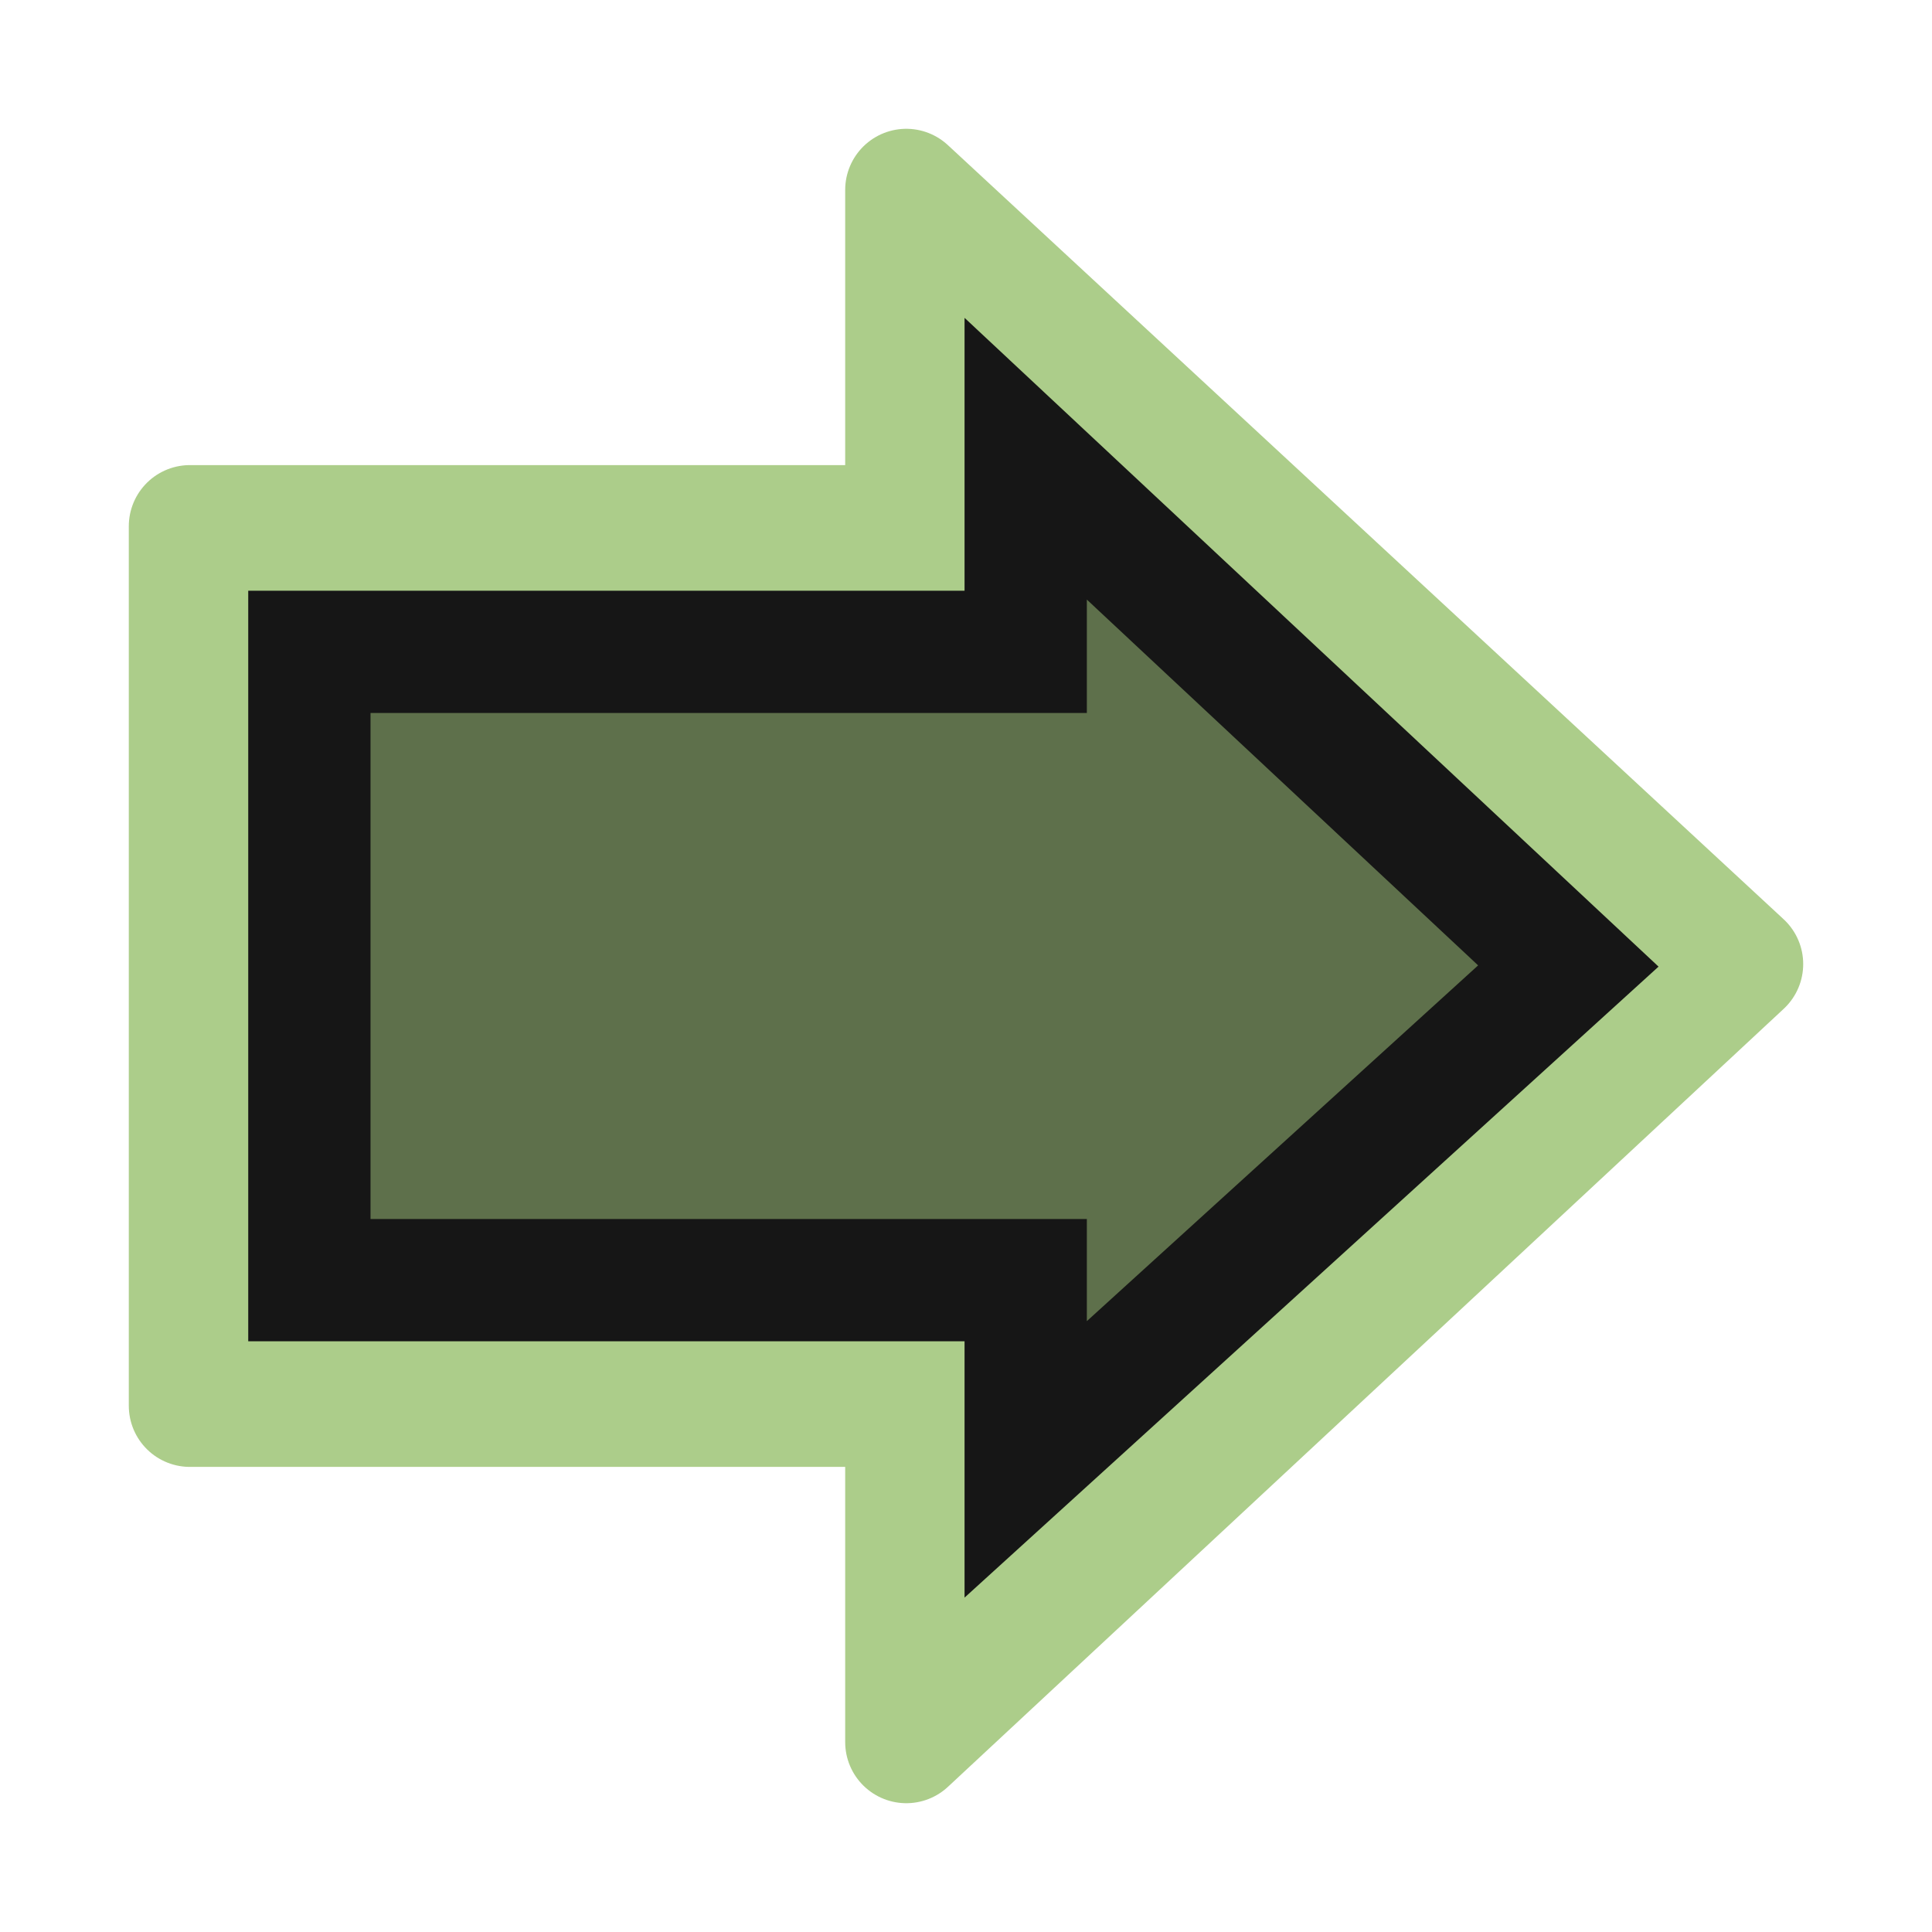 <?xml version="1.0" encoding="UTF-8" standalone="no"?>
<svg
   xmlns:osb="http://www.openswatchbook.org/uri/2009/osb"
   xmlns:dc="http://purl.org/dc/elements/1.1/"
   xmlns:cc="http://creativecommons.org/ns#"
   xmlns:rdf="http://www.w3.org/1999/02/22-rdf-syntax-ns#"
   xmlns:svg="http://www.w3.org/2000/svg"
   xmlns="http://www.w3.org/2000/svg"
   xmlns:xlink="http://www.w3.org/1999/xlink"
   xmlns:sodipodi="http://sodipodi.sourceforge.net/DTD/sodipodi-0.dtd"
   xmlns:inkscape="http://www.inkscape.org/namespaces/inkscape"
   width="30"
   height="30"
   id="svg2504"
   sodipodi:version="0.32"
   inkscape:version="1.0 (4035a4fb49, 2020-05-01)"
   sodipodi:docname="calendar-arrow-right-hover.svg"
   inkscape:output_extension="org.inkscape.output.svg.inkscape"
   version="1.1">
  <defs
     id="defs2506">
    <linearGradient
       osb:paint="solid"
       id="linearGradient4194">
      <stop
         id="stop4196"
         offset="0"
         style="stop-color:#ffffff;stop-opacity:1;" />
    </linearGradient>
    <linearGradient
       id="linearGradient5105-262-943-861"
       inkscape:collect="always">
      <stop
         style="stop-color:#0d0d0d;stop-opacity:1;"
         id="stop2487"
         offset="0" />
      <stop
         style="stop-color:#0d0d0d;stop-opacity:0;"
         id="stop2489"
         offset="1" />
    </linearGradient>
    <radialGradient
       r="8.062"
       fy="19.031"
       fx="11.25"
       cy="19.031"
       cx="11.25"
       gradientTransform="matrix(1,0,0,0.283,0,13.646)"
       gradientUnits="userSpaceOnUse"
       id="radialGradient2502"
       xlink:href="#linearGradient5105-262-943-861"
       inkscape:collect="always" />
    <linearGradient
       id="linearGradient2264">
      <stop
         id="stop2266"
         offset="0"
         style="stop-color:#accd8a;stop-opacity:1;" />
      <stop
         id="stop2268"
         offset="1"
         style="stop-color:#c2dda7;stop-opacity:1;" />
    </linearGradient>
    <filter
       style="color-interpolation-filters:sRGB"
       x="0"
       y="0"
       width="1"
       height="1"
       inkscape:menu-tooltip="Change colors to a duotone palette"
       inkscape:menu="Color"
       inkscape:label="Duotone"
       id="filter3110">
      <feColorMatrix
         result="result1"
         values="0"
         type="saturate"
         id="feColorMatrix3112" />
      <feFlood
         result="result2"
         flood-color="rgb(9,111,152)"
         id="feFlood3114" />
      <feBlend
         result="result2"
         mode="screen"
         in2="result1"
         id="feBlend3116" />
      <feComposite
         in="result2"
         operator="in"
         in2="SourceGraphic"
         id="feComposite3118" />
    </filter>
    <filter
       style="color-interpolation-filters:sRGB"
       x="0"
       y="0"
       width="1"
       height="1"
       inkscape:menu-tooltip="Change colors to a duotone palette"
       inkscape:menu="Color"
       inkscape:label="Duotone"
       id="filter3120">
      <feColorMatrix
         result="result1"
         values="0"
         type="saturate"
         id="feColorMatrix3122" />
      <feFlood
         result="result2"
         flood-color="rgb(9,111,152)"
         id="feFlood3124" />
      <feBlend
         result="result2"
         mode="screen"
         in2="result1"
         id="feBlend3126" />
      <feComposite
         in="result2"
         operator="in"
         in2="SourceGraphic"
         id="feComposite3128" />
    </filter>
  </defs>
  <sodipodi:namedview
     inkscape:document-rotation="0"
     inkscape:window-maximized="1"
     inkscape:window-y="0"
     inkscape:window-x="0"
     inkscape:window-height="1011"
     inkscape:window-width="1920"
     inkscape:document-units="px"
     inkscape:grid-bbox="true"
     showgrid="true"
     inkscape:current-layer="layer1"
     inkscape:cy="14.234643"
     inkscape:cx="6.3032277"
     inkscape:zoom="11.098901"
     inkscape:pageshadow="2"
     inkscape:pageopacity="0.0"
     borderopacity="1.0"
     bordercolor="#666666"
     pagecolor="#ffffff"
     id="base" />
  <g
     transform="translate(0,14)"
     inkscape:groupmode="layer"
     inkscape:label="Layer 1"
     id="layer1">
    <path
       inkscape:connector-curvature="0"
       sodipodi:nodetypes="cccccccc"
       style="display:inline;overflow:visible;visibility:visible;fill:#accd8a;fill-opacity:1;fill-rule:nonzero;stroke:#accd8a;stroke-width:1.898;stroke-linecap:round;stroke-linejoin:round;stroke-miterlimit:4;stroke-dasharray:none;stroke-dashoffset:0;stroke-opacity:1;marker:none;marker-start:none;marker-mid:none;marker-end:none"
       d="M 14.073,13.051 27.051,0.97 14.073,-11.051 v 5.222 H 2.949 V 7.829 H 14.073 Z"
       id="path3288" />
    <path
       inkscape:connector-curvature="0"
       sodipodi:nodetypes="cccccccc"
       style="display:inline;overflow:visible;visibility:visible;opacity:1;fill:#000000;fill-opacity:0.455;fill-rule:evenodd;stroke:#161616;stroke-width:1.899;stroke-linecap:butt;stroke-linejoin:miter;stroke-miterlimit:4;stroke-dasharray:none;stroke-dashoffset:0;stroke-opacity:1;marker:none;marker-start:none;marker-mid:none;marker-end:none"
       d="m 15.927,8.661 8.426,-7.661 -8.426,-7.877 v 2.999 H 4.804 V 5.878 H 15.927 Z"
       id="path3290" />
  </g>
</svg>
